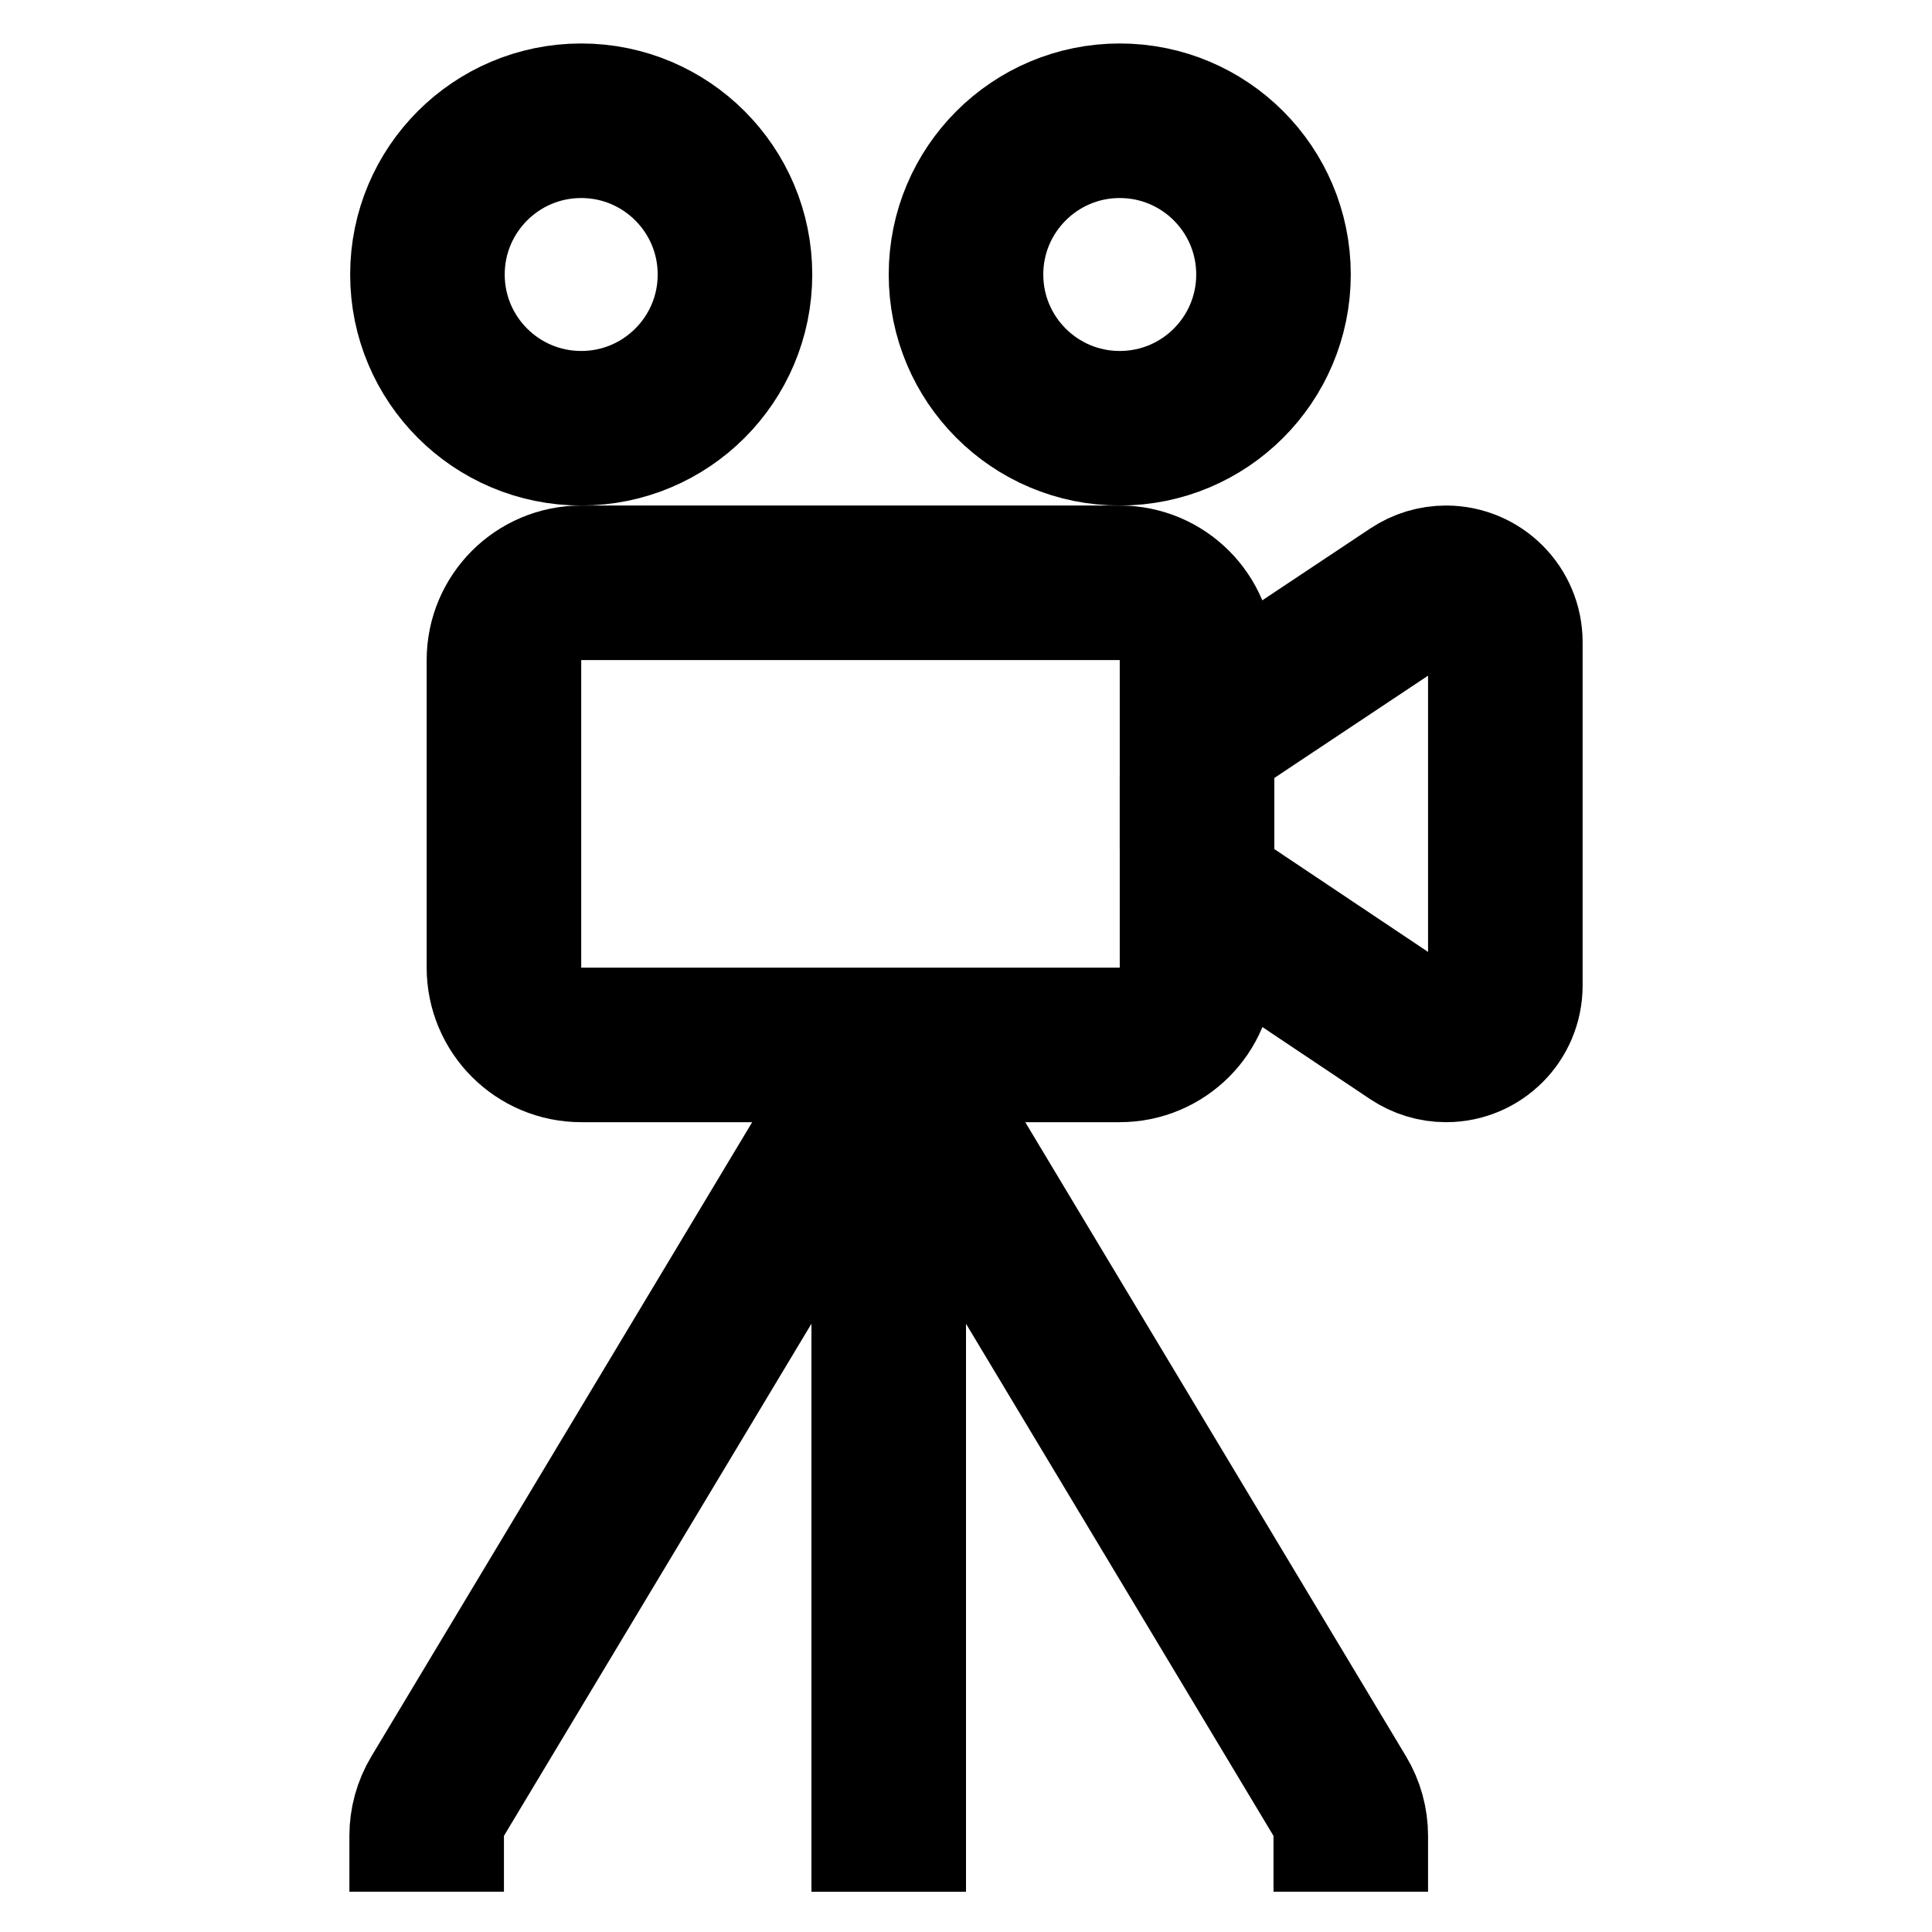 <svg width="50" height="50" viewBox="0 0 50 50" fill="none" xmlns="http://www.w3.org/2000/svg">
<g id="stand-camera">
<path id="Vector" d="M15.042 11.083C17.239 11.083 19.021 9.302 19.021 7.104C19.021 4.907 17.239 3.125 15.042 3.125C12.844 3.125 11.062 4.907 11.062 7.104C11.062 9.302 12.844 11.083 15.042 11.083Z" stroke="black" stroke-width="4" stroke-miterlimit="10"/>
<path id="Vector_2" d="M28.979 11.083C31.177 11.083 32.958 9.302 32.958 7.104C32.958 4.907 31.177 3.125 28.979 3.125C26.782 3.125 25 4.907 25 7.104C25 9.302 26.782 11.083 28.979 11.083Z" stroke="black" stroke-width="4" stroke-miterlimit="10"/>
<path id="Vector_3" d="M28.979 15.083H15.042C13.937 15.083 13.042 15.979 13.042 17.083V25.042C13.042 26.146 13.937 27.042 15.042 27.042H28.979C30.084 27.042 30.979 26.146 30.979 25.042V17.083C30.979 15.979 30.084 15.083 28.979 15.083Z" stroke="black" stroke-width="4" stroke-miterlimit="10"/>
<path id="Vector_4" d="M30.979 20.134C30.979 19.465 31.314 18.84 31.871 18.469L36.572 15.341C36.824 15.173 37.12 15.083 37.423 15.083V15.083C38.271 15.083 38.958 15.771 38.958 16.619V25.507C38.958 26.355 38.272 27.042 37.424 27.042V27.042C37.12 27.042 36.824 26.951 36.571 26.783L31.867 23.636C31.312 23.264 30.979 22.641 30.979 21.973V20.134Z" stroke="black" stroke-width="4" stroke-miterlimit="10"/>
<path id="Vector_5" d="M23 48.958V27.042" stroke="black" stroke-width="4" stroke-miterlimit="10"/>
<path id="Vector_6" d="M23 27.042L34.673 46.483C34.86 46.794 34.958 47.15 34.958 47.513V48.958" stroke="black" stroke-width="4" stroke-miterlimit="10"/>
<path id="Vector_7" d="M23 27.042L11.327 46.483C11.14 46.794 11.042 47.15 11.042 47.513V48.958" stroke="black" stroke-width="4" stroke-miterlimit="10"/>
</g>
</svg>

